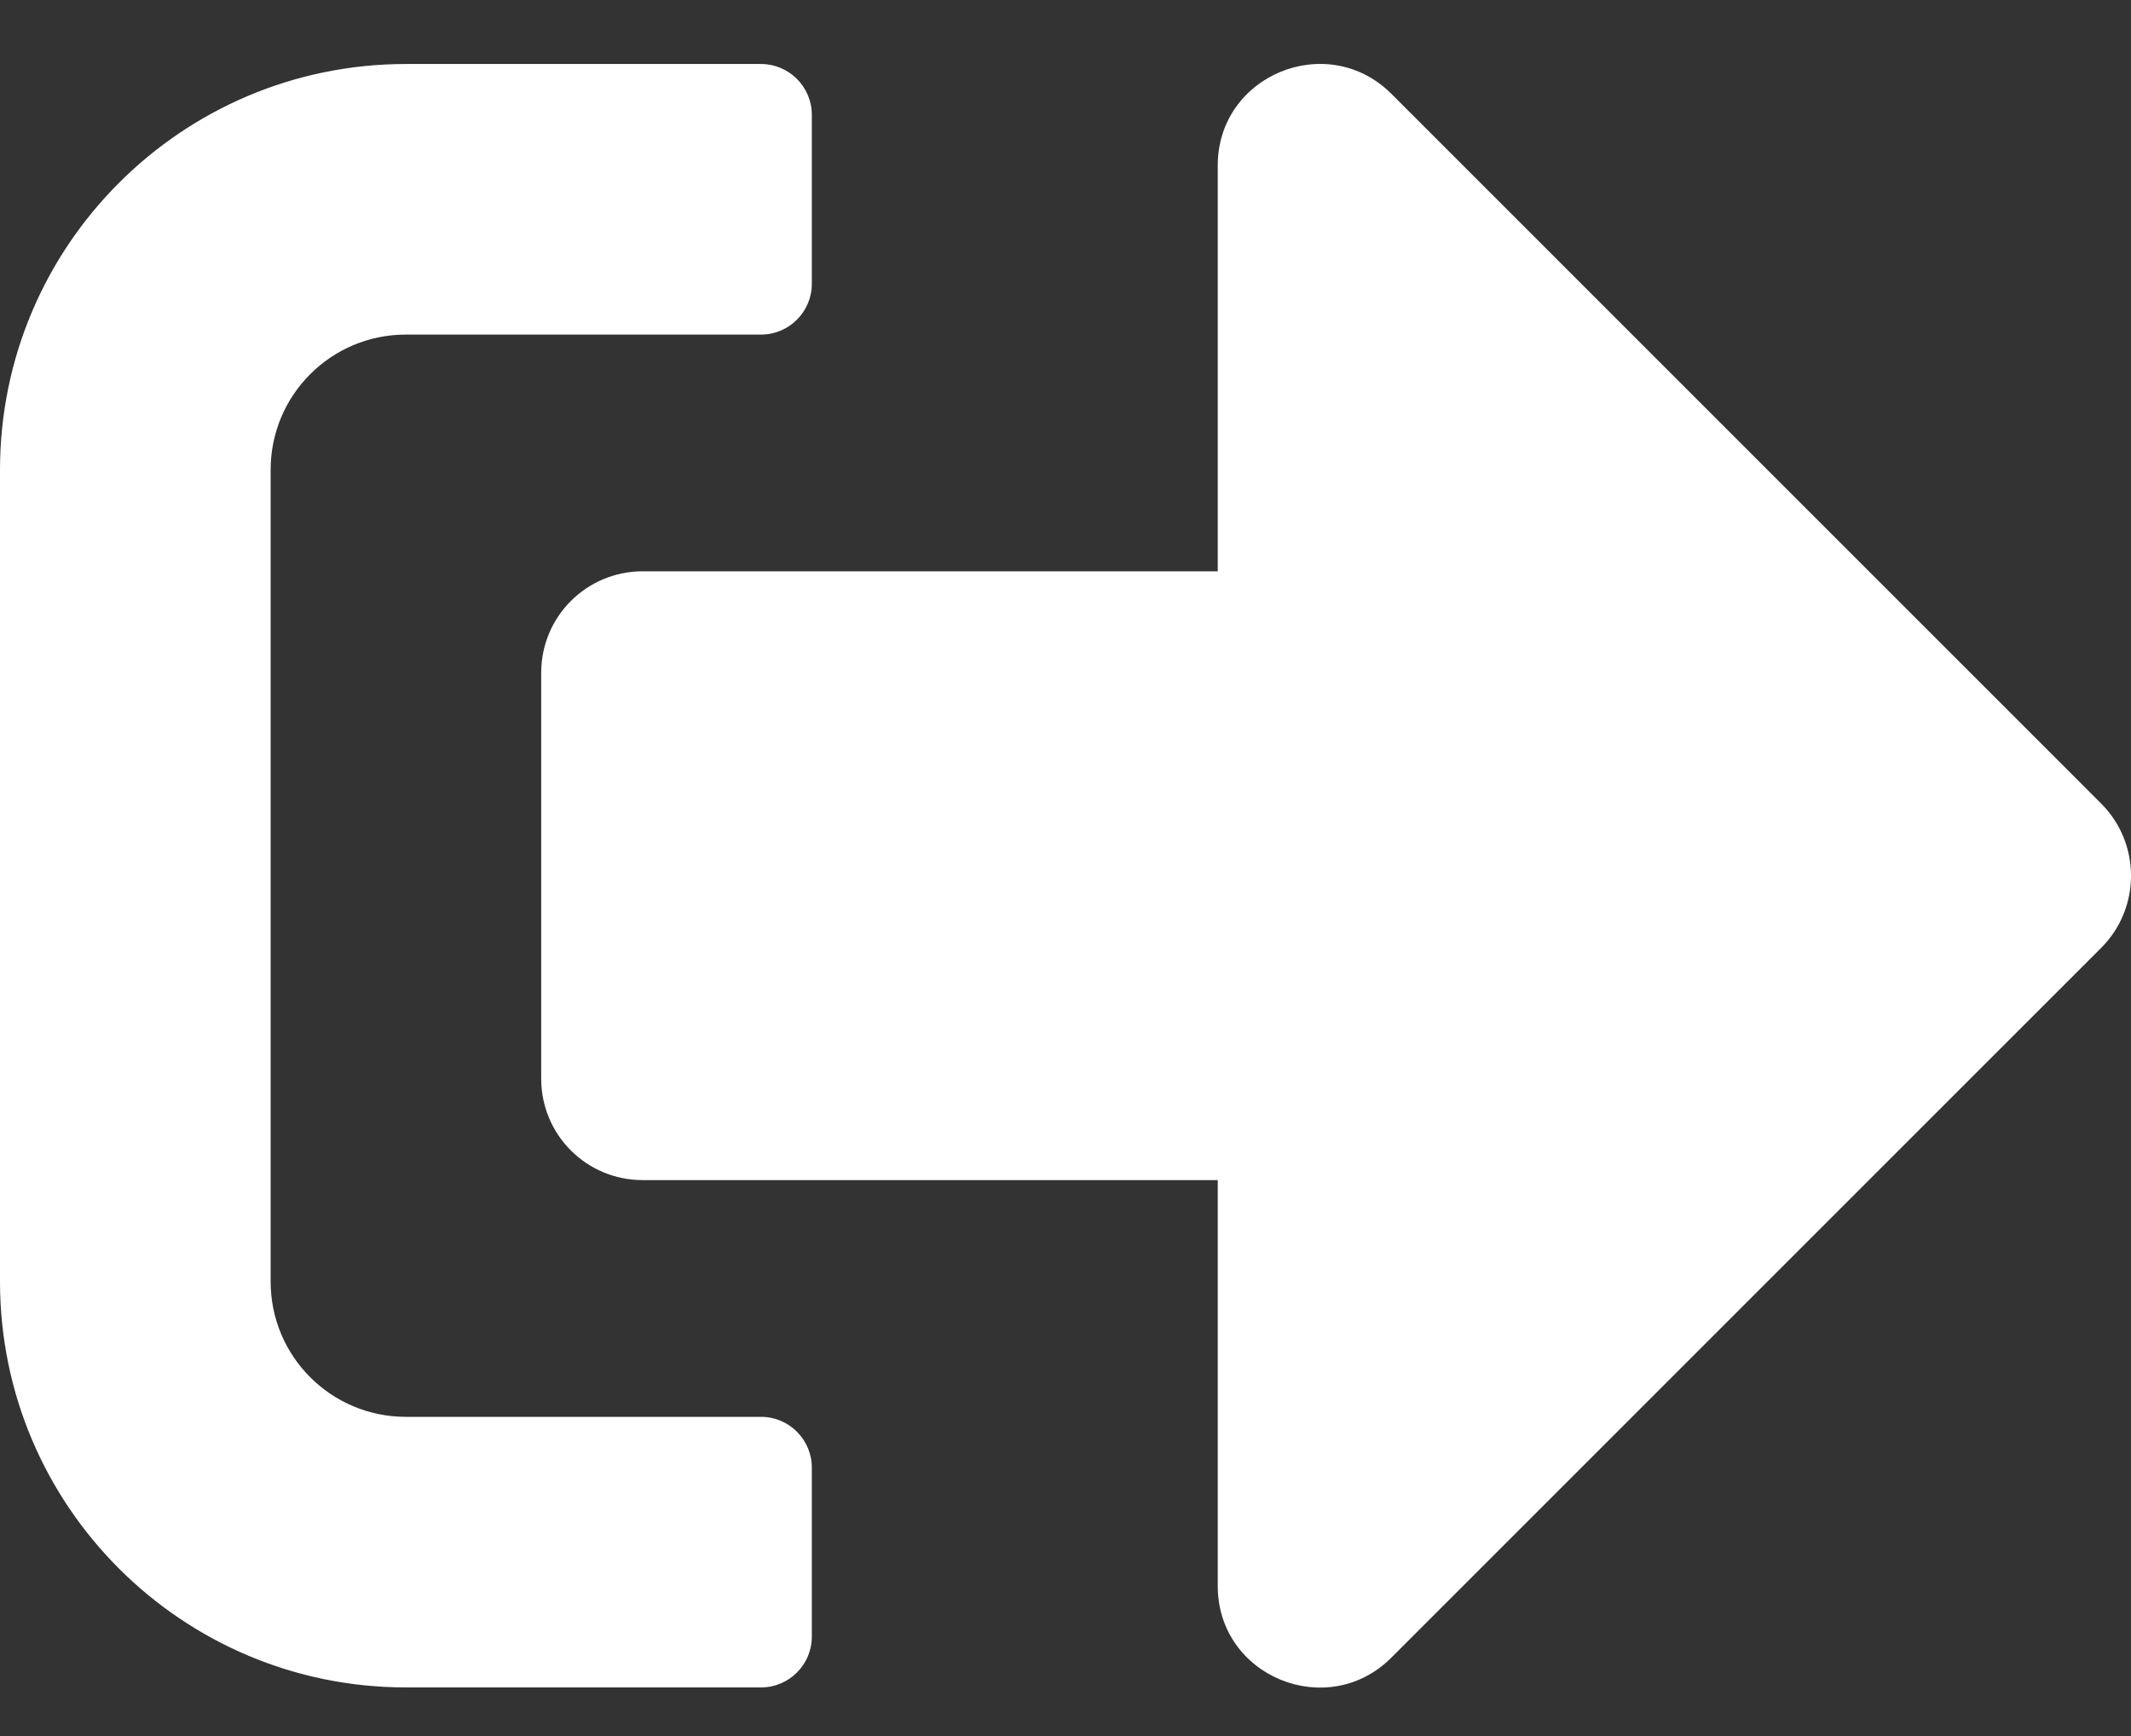 <svg width="27" height="22" viewBox="0 0 27 22" fill="none" xmlns="http://www.w3.org/2000/svg">
<rect x="0" y="0" width="27" height="22" fill="#333333" stroke="none"/>
<path d="M26.626 12.008L17.626 21.009C16.822 21.812 15.429 21.25 15.429 20.098V14.955H8.143C7.431 14.955 6.857 14.382 6.857 13.669V8.526C6.857 7.814 7.431 7.24 8.143 7.24H15.429V2.097C15.429 0.951 16.817 0.383 17.626 1.186L26.626 10.187C27.125 10.691 27.125 11.505 26.626 12.008ZM10.286 20.741V18.598C10.286 18.244 9.997 17.955 9.643 17.955H5.143C4.195 17.955 3.429 17.189 3.429 16.241V5.955C3.429 5.006 4.195 4.24 5.143 4.24H9.643C9.997 4.24 10.286 3.951 10.286 3.597V1.454C10.286 1.101 9.997 0.811 9.643 0.811H5.143C2.304 0.811 0 3.115 0 5.955V16.241C0 19.08 2.304 21.384 5.143 21.384H9.643C9.997 21.384 10.286 21.095 10.286 20.741Z" fill="white"/>
</svg>
